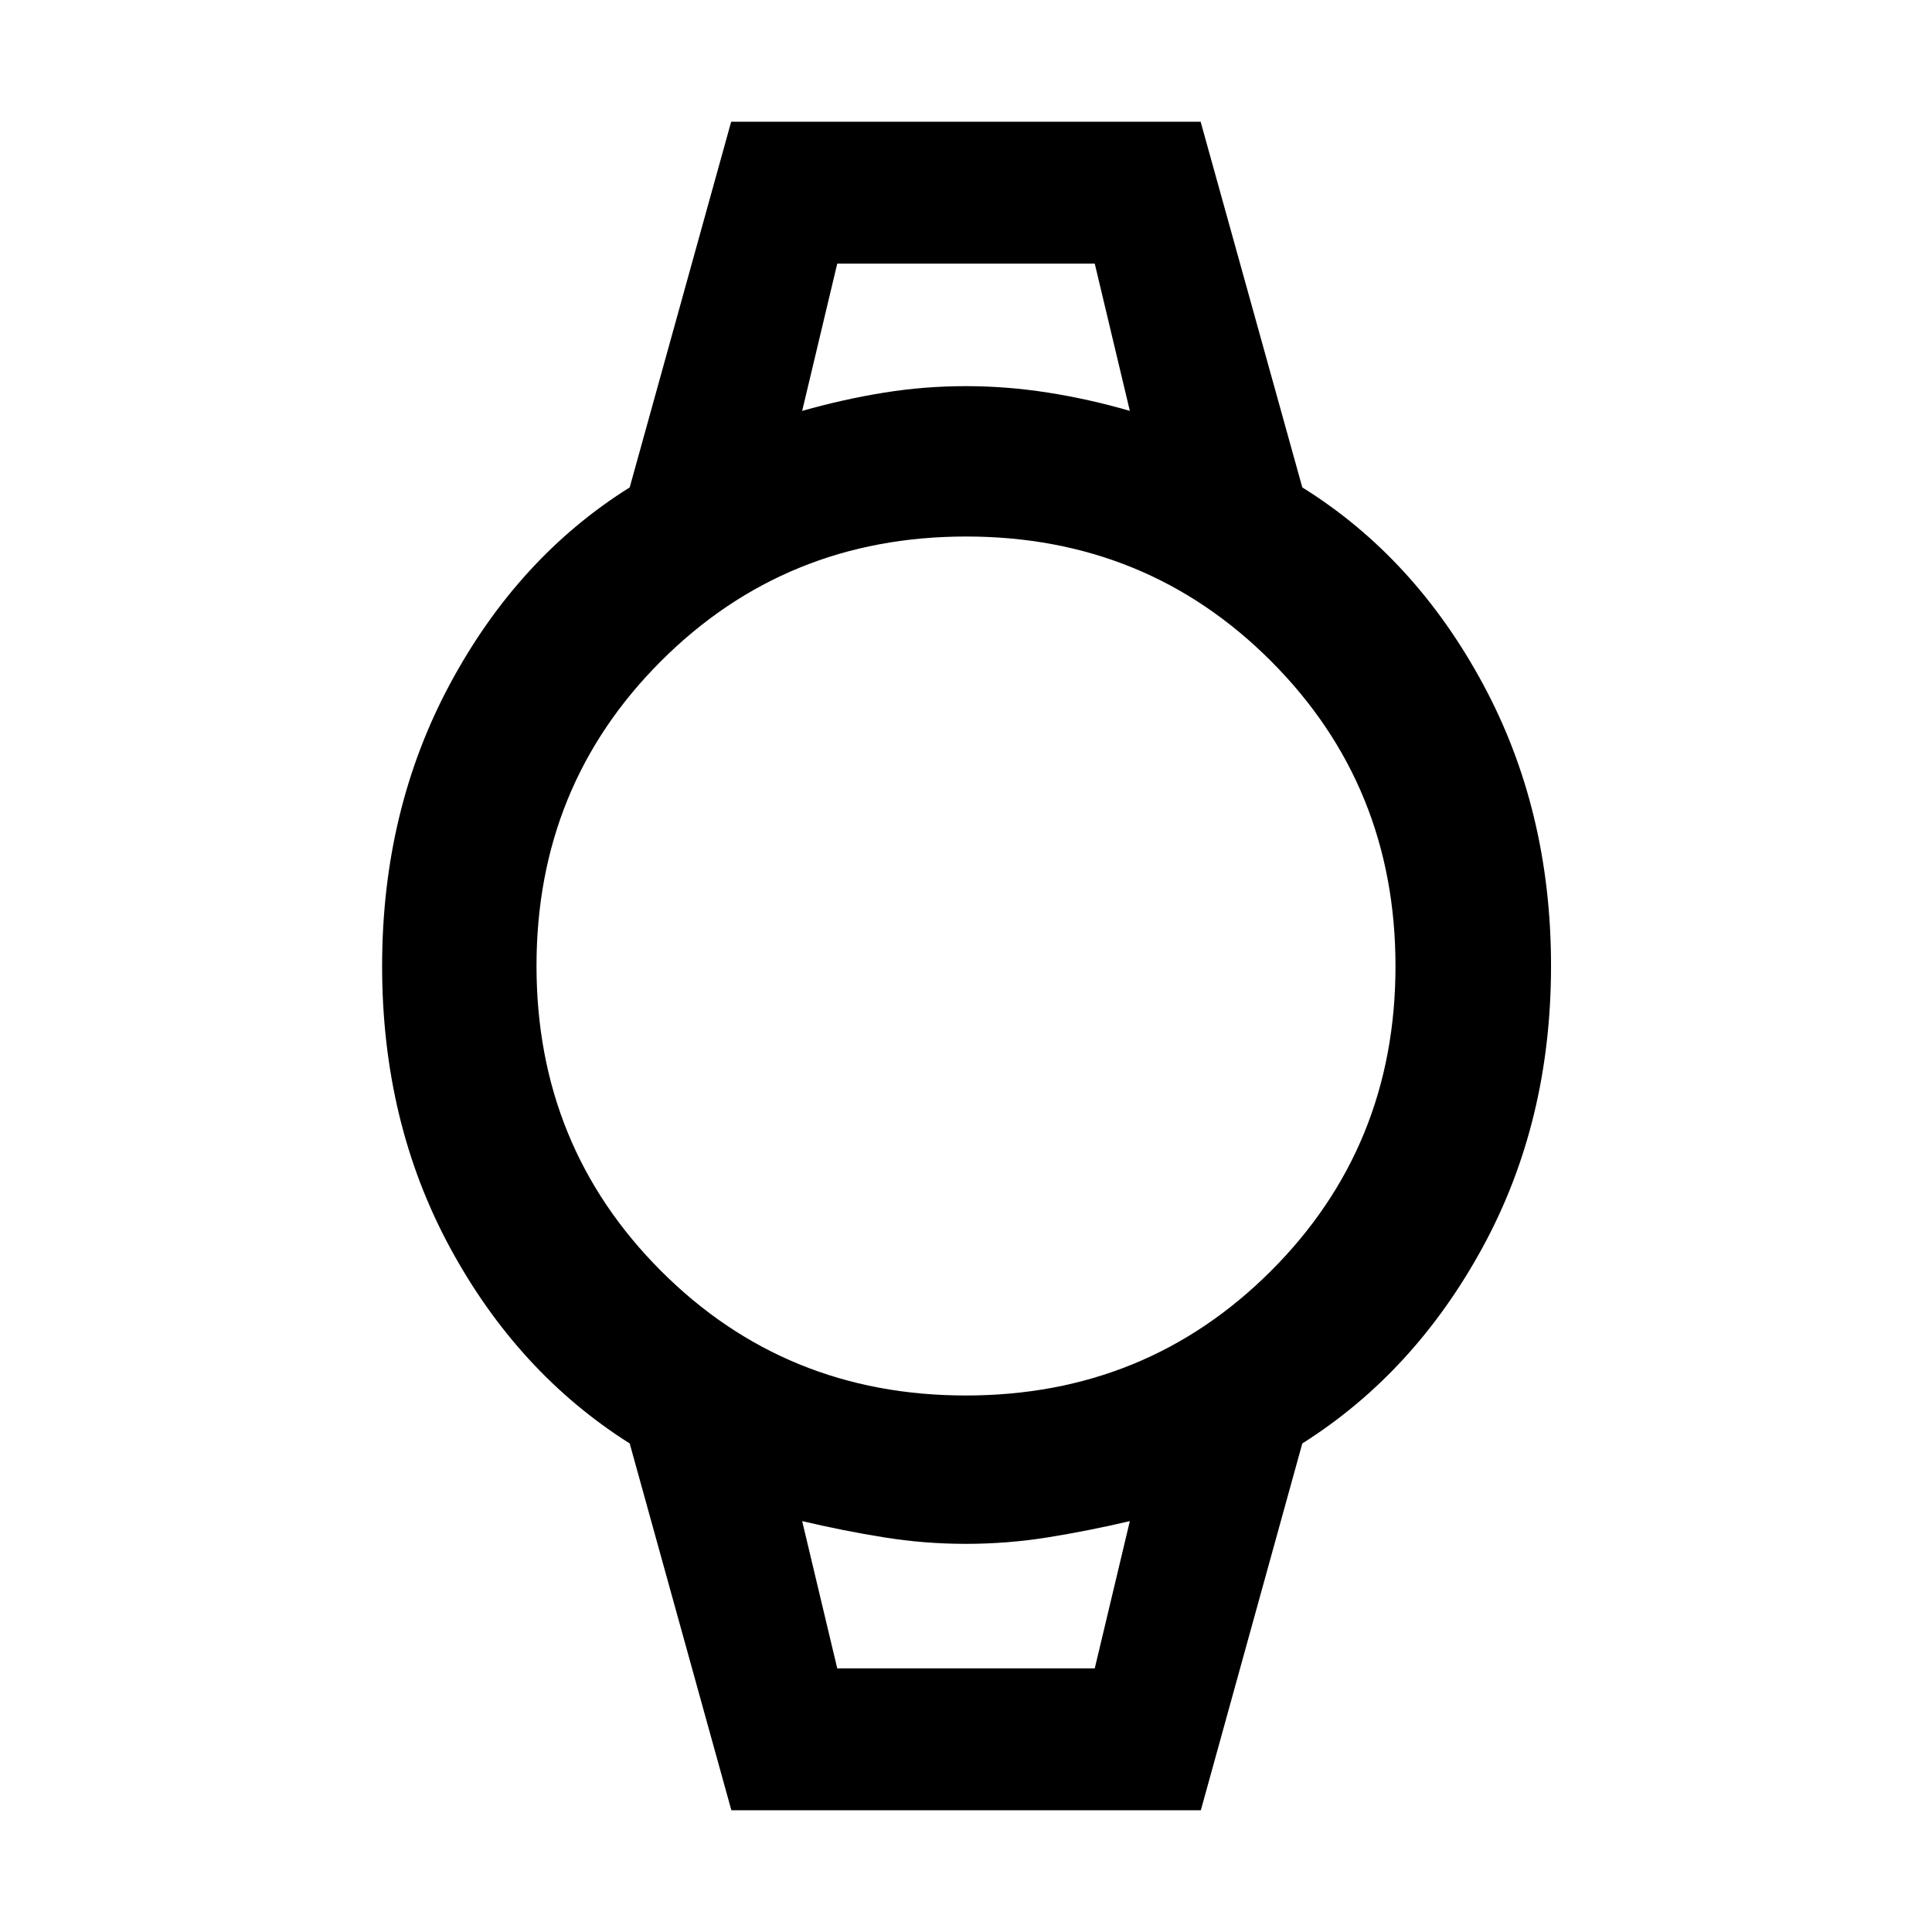 <svg xmlns="http://www.w3.org/2000/svg" height="48" viewBox="0 -960 960 960" width="48"><path d="m363.41-60.5-50.52-182.26q-55.63-35.13-89.33-97.39-33.69-62.26-33.69-139.78 0-77.53 33.8-140.35 33.79-62.83 89.22-97.52l50.42-181.7h233.28l50.52 181.7q55.68 34.65 89.63 97.42 33.96 62.76 33.96 140.3 0 77.54-33.98 139.86-33.98 62.33-89.61 97.46L596.69-60.5H363.41Zm116.5-206.09q89.65 0 151.58-61.84 61.92-61.84 61.92-151.48 0-89.65-61.84-151.58-61.84-61.92-151.48-61.92-89.65 0-151.58 61.84-61.92 61.84-61.92 151.48 0 89.65 61.84 151.58 61.84 61.92 151.48 61.92Zm-81.32-489.24q20.74-5.87 40.78-9.08 20.03-3.22 40.49-3.22t40.92 3.22q20.46 3.21 40.63 9.08L543.98-829H416.02l-17.43 73.17ZM416.02-131h127.96l17.43-73.17q-20.74 4.87-40.79 8.08-20.05 3.22-40.65 3.22-20.61 0-40.66-3.22-20.05-3.21-40.72-8.08L416.02-131Zm-17.43-698h162.82-162.82Zm17.43 698h-17.43 162.82-145.39Z"/></svg>